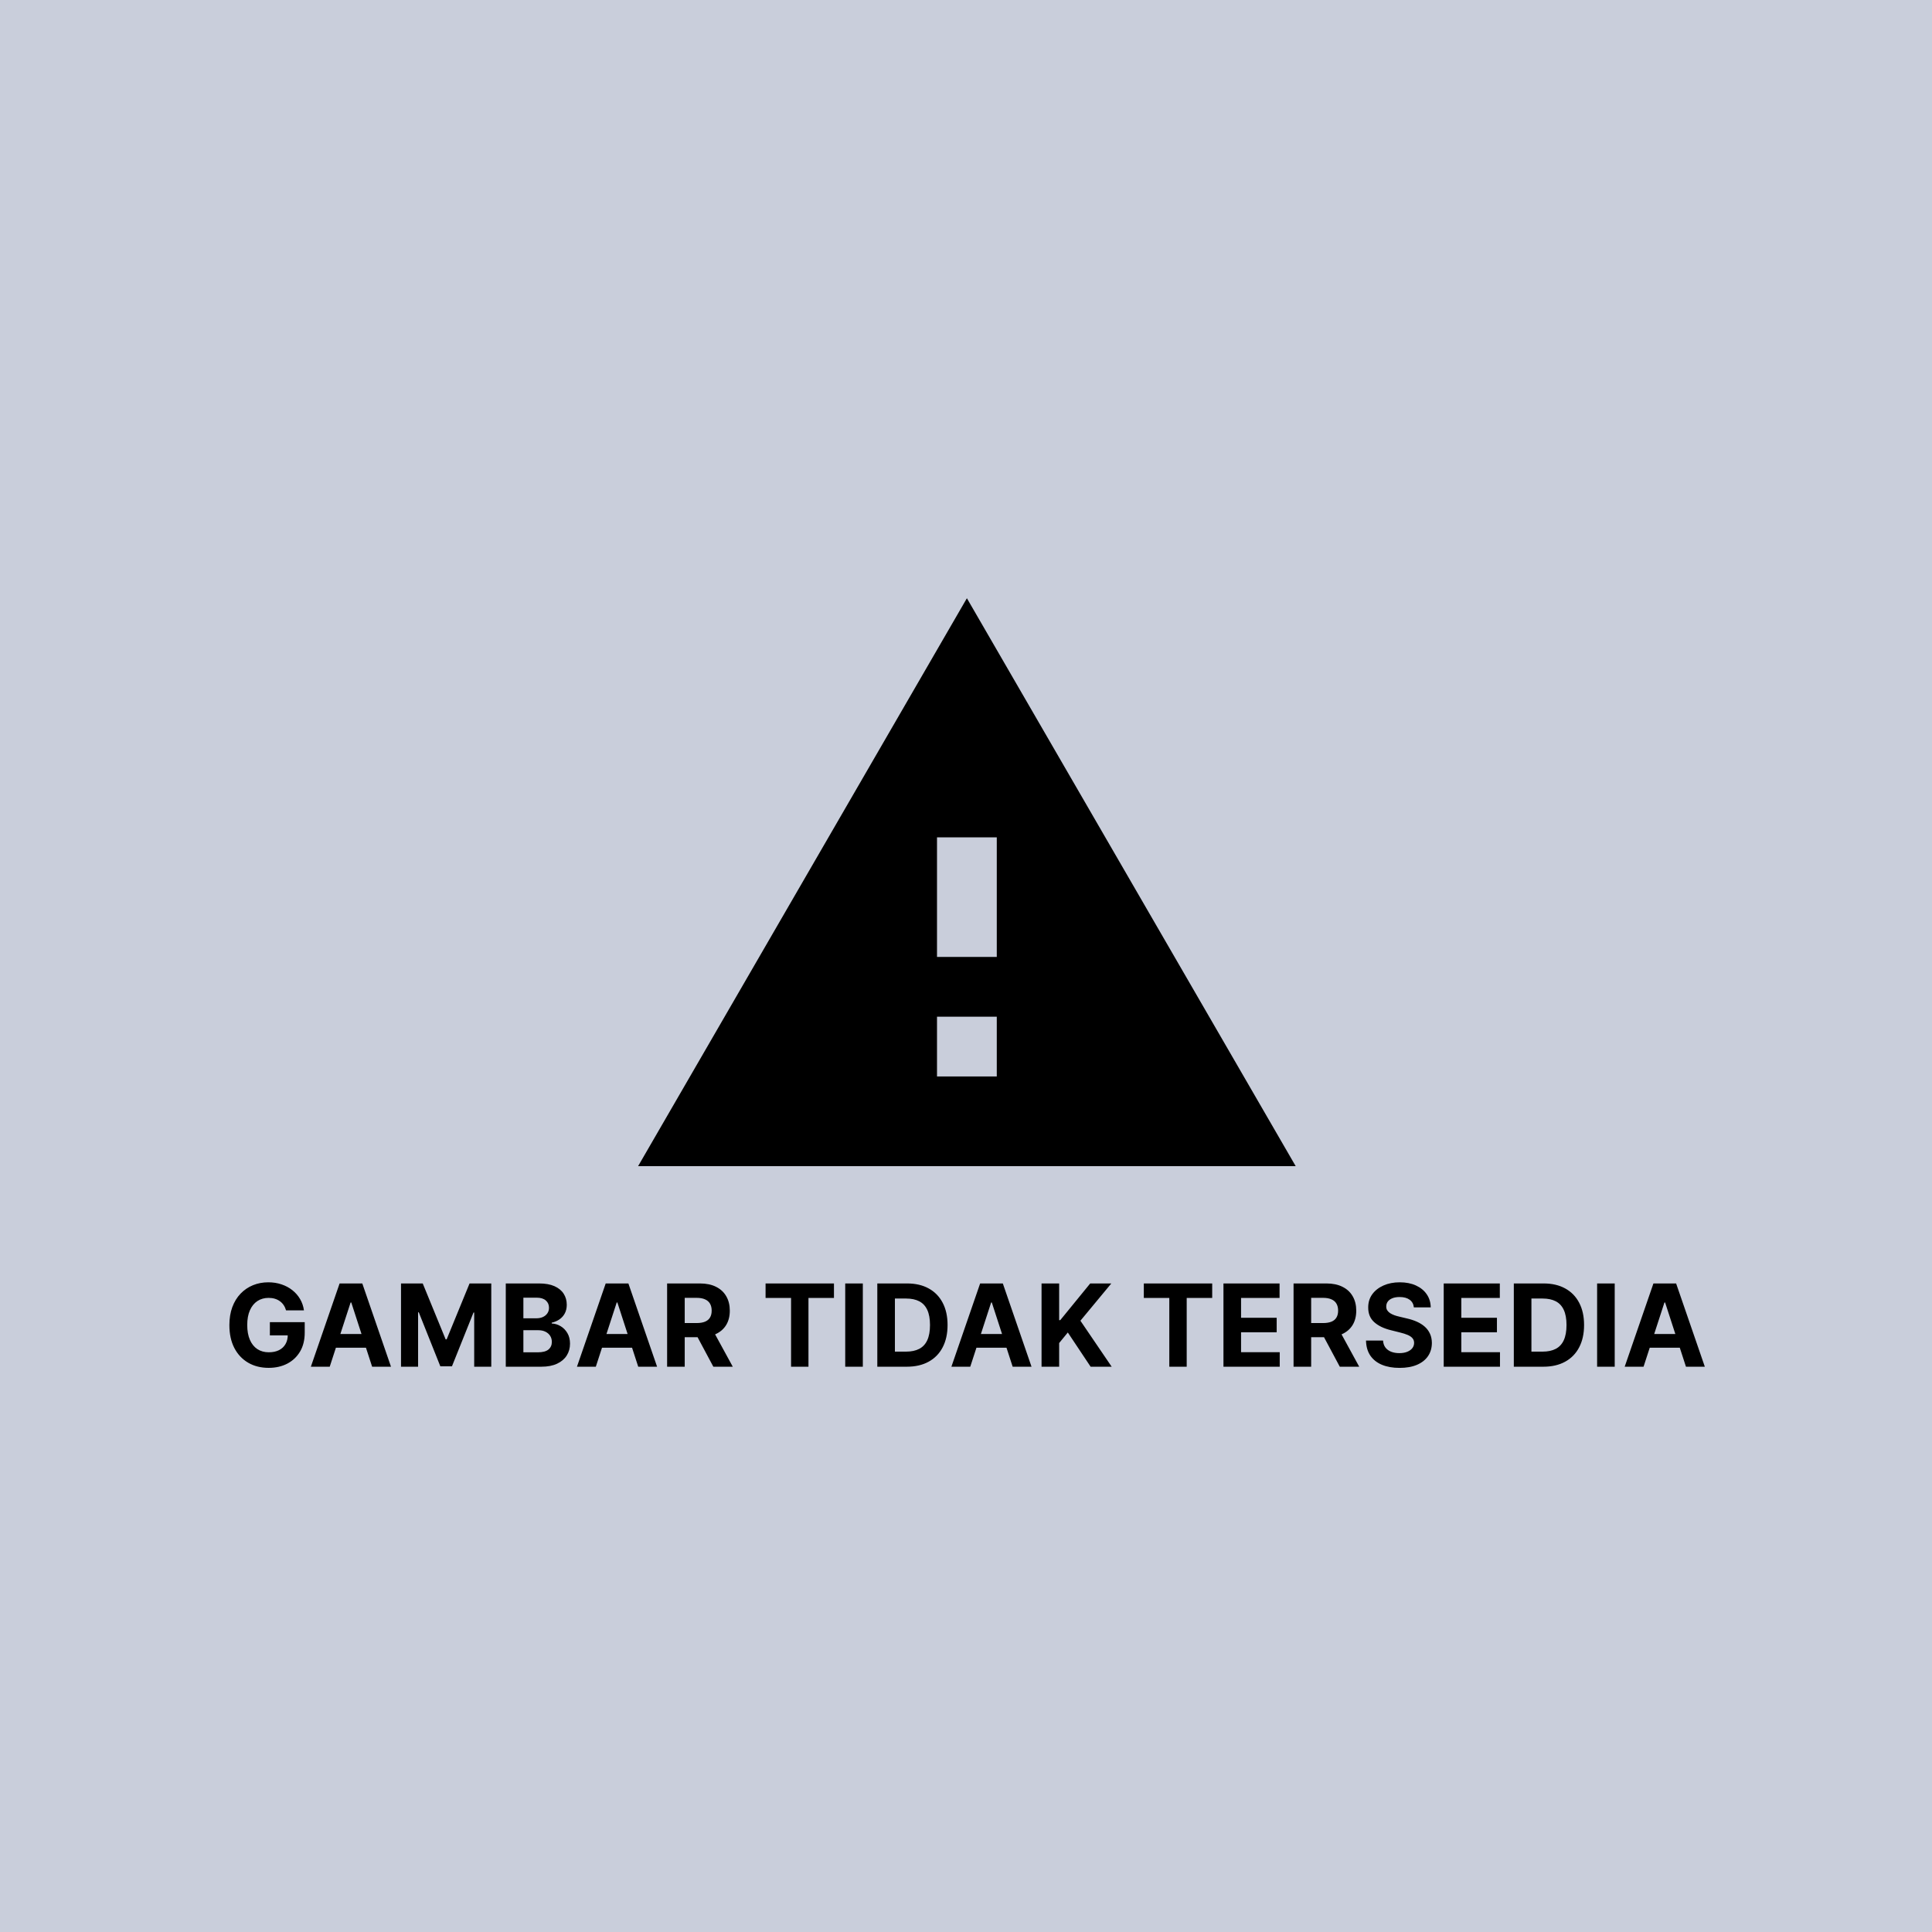 <svg width="1080" height="1080" viewBox="0 0 1080 1080" fill="none" xmlns="http://www.w3.org/2000/svg">
<rect width="1080" height="1080" fill="#C9CEDB"/>
<path d="M159.909 732.5C159.591 731.394 159.144 730.417 158.568 729.568C157.992 728.705 157.288 727.977 156.455 727.386C155.636 726.78 154.697 726.318 153.636 726C152.591 725.682 151.432 725.523 150.159 725.523C147.78 725.523 145.689 726.114 143.886 727.295C142.098 728.477 140.705 730.197 139.705 732.455C138.705 734.697 138.205 737.439 138.205 740.682C138.205 743.924 138.697 746.682 139.682 748.955C140.667 751.227 142.061 752.962 143.864 754.159C145.667 755.341 147.795 755.932 150.25 755.932C152.477 755.932 154.379 755.538 155.955 754.75C157.545 753.947 158.758 752.818 159.591 751.364C160.439 749.909 160.864 748.189 160.864 746.205L162.864 746.5H150.864V739.091H170.341V744.955C170.341 749.045 169.477 752.561 167.75 755.5C166.023 758.424 163.644 760.682 160.614 762.273C157.583 763.848 154.114 764.636 150.205 764.636C145.841 764.636 142.008 763.674 138.705 761.75C135.402 759.811 132.826 757.061 130.977 753.5C129.144 749.924 128.227 745.682 128.227 740.773C128.227 737 128.773 733.636 129.864 730.682C130.97 727.712 132.515 725.197 134.5 723.136C136.485 721.076 138.795 719.508 141.432 718.432C144.068 717.356 146.924 716.818 150 716.818C152.636 716.818 155.091 717.205 157.364 717.977C159.636 718.735 161.652 719.811 163.409 721.205C165.182 722.598 166.629 724.258 167.75 726.182C168.871 728.091 169.591 730.197 169.909 732.5H159.909ZM184.318 764H173.773L189.841 717.455H202.523L218.568 764H208.023L196.364 728.091H196L184.318 764ZM183.659 745.705H208.568V753.386H183.659V745.705ZM224.17 717.455H236.307L249.125 748.727H249.67L262.489 717.455H274.625V764H265.08V733.705H264.693L252.648 763.773H246.148L234.102 733.591H233.716V764H224.17V717.455ZM282.733 764V717.455H301.369C304.794 717.455 307.65 717.962 309.938 718.977C312.225 719.992 313.945 721.402 315.097 723.205C316.248 724.992 316.824 727.053 316.824 729.386C316.824 731.205 316.46 732.803 315.733 734.182C315.006 735.545 314.006 736.667 312.733 737.545C311.475 738.409 310.036 739.023 308.415 739.386V739.841C310.188 739.917 311.847 740.417 313.392 741.341C314.953 742.265 316.218 743.561 317.188 745.227C318.157 746.879 318.642 748.848 318.642 751.136C318.642 753.606 318.028 755.811 316.801 757.75C315.589 759.674 313.794 761.197 311.415 762.318C309.036 763.439 306.104 764 302.619 764H282.733ZM292.574 755.955H300.597C303.339 755.955 305.339 755.432 306.597 754.386C307.854 753.326 308.483 751.917 308.483 750.159C308.483 748.871 308.172 747.735 307.551 746.75C306.93 745.765 306.044 744.992 304.892 744.432C303.756 743.871 302.4 743.591 300.824 743.591H292.574V755.955ZM292.574 736.932H299.869C301.218 736.932 302.415 736.697 303.46 736.227C304.521 735.742 305.354 735.061 305.96 734.182C306.581 733.303 306.892 732.25 306.892 731.023C306.892 729.341 306.294 727.985 305.097 726.955C303.915 725.924 302.233 725.409 300.051 725.409H292.574V736.932ZM333.068 764H322.523L338.591 717.455H351.273L367.318 764H356.773L345.114 728.091H344.75L333.068 764ZM332.409 745.705H357.318V753.386H332.409V745.705ZM372.92 764V717.455H391.284C394.799 717.455 397.799 718.083 400.284 719.341C402.784 720.583 404.686 722.348 405.989 724.636C407.307 726.909 407.966 729.583 407.966 732.659C407.966 735.75 407.299 738.409 405.966 740.636C404.633 742.848 402.701 744.545 400.17 745.727C397.655 746.909 394.61 747.5 391.034 747.5H378.739V739.591H389.443C391.322 739.591 392.883 739.333 394.125 738.818C395.367 738.303 396.292 737.53 396.898 736.5C397.519 735.47 397.83 734.189 397.83 732.659C397.83 731.114 397.519 729.811 396.898 728.75C396.292 727.689 395.36 726.886 394.102 726.341C392.86 725.78 391.292 725.5 389.398 725.5H382.761V764H372.92ZM398.057 742.818L409.625 764H398.761L387.443 742.818H398.057ZM427.96 725.568V717.455H466.188V725.568H451.938V764H442.21V725.568H427.96ZM482.324 717.455V764H472.483V717.455H482.324ZM506.92 764H490.42V717.455H507.057C511.739 717.455 515.769 718.386 519.148 720.25C522.527 722.098 525.125 724.758 526.943 728.227C528.777 731.697 529.693 735.848 529.693 740.682C529.693 745.53 528.777 749.697 526.943 753.182C525.125 756.667 522.511 759.341 519.102 761.205C515.708 763.068 511.648 764 506.92 764ZM500.261 755.568H506.511C509.42 755.568 511.867 755.053 513.852 754.023C515.852 752.977 517.352 751.364 518.352 749.182C519.367 746.985 519.875 744.152 519.875 740.682C519.875 737.242 519.367 734.432 518.352 732.25C517.352 730.068 515.86 728.462 513.875 727.432C511.89 726.402 509.443 725.886 506.534 725.886H500.261V755.568ZM542.381 764H531.835L547.903 717.455H560.585L576.631 764H566.085L554.426 728.091H554.062L542.381 764ZM541.722 745.705H566.631V753.386H541.722V745.705ZM582.233 764V717.455H592.074V737.977H592.688L609.438 717.455H621.233L603.96 738.295L621.438 764H609.665L596.915 744.864L592.074 750.773V764H582.233ZM639.398 725.568V717.455H677.625V725.568H663.375V764H653.648V725.568H639.398ZM683.92 764V717.455H715.284V725.568H693.761V736.659H713.67V744.773H693.761V755.886H715.375V764H683.92ZM723.108 764V717.455H741.472C744.987 717.455 747.987 718.083 750.472 719.341C752.972 720.583 754.873 722.348 756.176 724.636C757.494 726.909 758.153 729.583 758.153 732.659C758.153 735.75 757.487 738.409 756.153 740.636C754.82 742.848 752.888 744.545 750.358 745.727C747.843 746.909 744.797 747.5 741.222 747.5H728.926V739.591H739.631C741.509 739.591 743.07 739.333 744.312 738.818C745.555 738.303 746.479 737.53 747.085 736.5C747.706 735.47 748.017 734.189 748.017 732.659C748.017 731.114 747.706 729.811 747.085 728.75C746.479 727.689 745.547 726.886 744.29 726.341C743.047 725.78 741.479 725.5 739.585 725.5H732.949V764H723.108ZM748.244 742.818L759.812 764H748.949L737.631 742.818H748.244ZM790.358 730.841C790.176 729.008 789.396 727.583 788.017 726.568C786.638 725.553 784.767 725.045 782.403 725.045C780.797 725.045 779.441 725.273 778.335 725.727C777.229 726.167 776.381 726.78 775.79 727.568C775.214 728.356 774.926 729.25 774.926 730.25C774.896 731.083 775.07 731.811 775.449 732.432C775.843 733.053 776.381 733.591 777.062 734.045C777.744 734.485 778.532 734.871 779.426 735.205C780.32 735.523 781.275 735.795 782.29 736.023L786.472 737.023C788.502 737.477 790.366 738.083 792.062 738.841C793.759 739.598 795.229 740.53 796.472 741.636C797.714 742.742 798.676 744.045 799.358 745.545C800.055 747.045 800.411 748.765 800.426 750.705C800.411 753.553 799.684 756.023 798.244 758.114C796.82 760.189 794.759 761.803 792.062 762.955C789.381 764.091 786.146 764.659 782.358 764.659C778.6 764.659 775.328 764.083 772.54 762.932C769.767 761.78 767.6 760.076 766.04 757.818C764.494 755.545 763.684 752.735 763.608 749.386H773.131C773.237 750.947 773.684 752.25 774.472 753.295C775.275 754.326 776.343 755.106 777.676 755.636C779.025 756.152 780.547 756.409 782.244 756.409C783.911 756.409 785.358 756.167 786.585 755.682C787.828 755.197 788.79 754.523 789.472 753.659C790.153 752.795 790.494 751.803 790.494 750.682C790.494 749.636 790.184 748.758 789.562 748.045C788.956 747.333 788.063 746.727 786.881 746.227C785.714 745.727 784.282 745.273 782.585 744.864L777.517 743.591C773.593 742.636 770.494 741.144 768.222 739.114C765.949 737.083 764.82 734.348 764.835 730.909C764.82 728.091 765.57 725.629 767.085 723.523C768.616 721.417 770.714 719.773 773.381 718.591C776.047 717.409 779.078 716.818 782.472 716.818C785.926 716.818 788.941 717.409 791.517 718.591C794.108 719.773 796.123 721.417 797.562 723.523C799.002 725.629 799.744 728.068 799.79 730.841H790.358ZM807.045 764V717.455H838.409V725.568H816.886V736.659H836.795V744.773H816.886V755.886H838.5V764H807.045ZM862.733 764H846.233V717.455H862.869C867.551 717.455 871.581 718.386 874.96 720.25C878.339 722.098 880.938 724.758 882.756 728.227C884.589 731.697 885.506 735.848 885.506 740.682C885.506 745.53 884.589 749.697 882.756 753.182C880.938 756.667 878.324 759.341 874.915 761.205C871.521 763.068 867.46 764 862.733 764ZM856.074 755.568H862.324C865.233 755.568 867.68 755.053 869.665 754.023C871.665 752.977 873.165 751.364 874.165 749.182C875.18 746.985 875.688 744.152 875.688 740.682C875.688 737.242 875.18 734.432 874.165 732.25C873.165 730.068 871.672 728.462 869.688 727.432C867.703 726.402 865.256 725.886 862.347 725.886H856.074V755.568ZM902.636 717.455V764H892.795V717.455H902.636ZM918.756 764H908.21L924.278 717.455H936.96L953.006 764H942.46L930.801 728.091H930.438L918.756 764ZM918.097 745.705H943.006V753.386H918.097V745.705Z" fill="black"/>
<g clip-path="url(#clip0_12_2)">
<path d="M356.708 651.875H724.292L540.5 334.417L356.708 651.875ZM557.208 601.75H523.792V568.333H557.208V601.75ZM557.208 534.917H523.792V468.083H557.208V534.917Z" fill="black"/>
</g>
<defs>
<clipPath id="clip0_12_2">
<rect width="401" height="401" fill="white" transform="translate(340 301)"/>
</clipPath>
</defs>
</svg>

